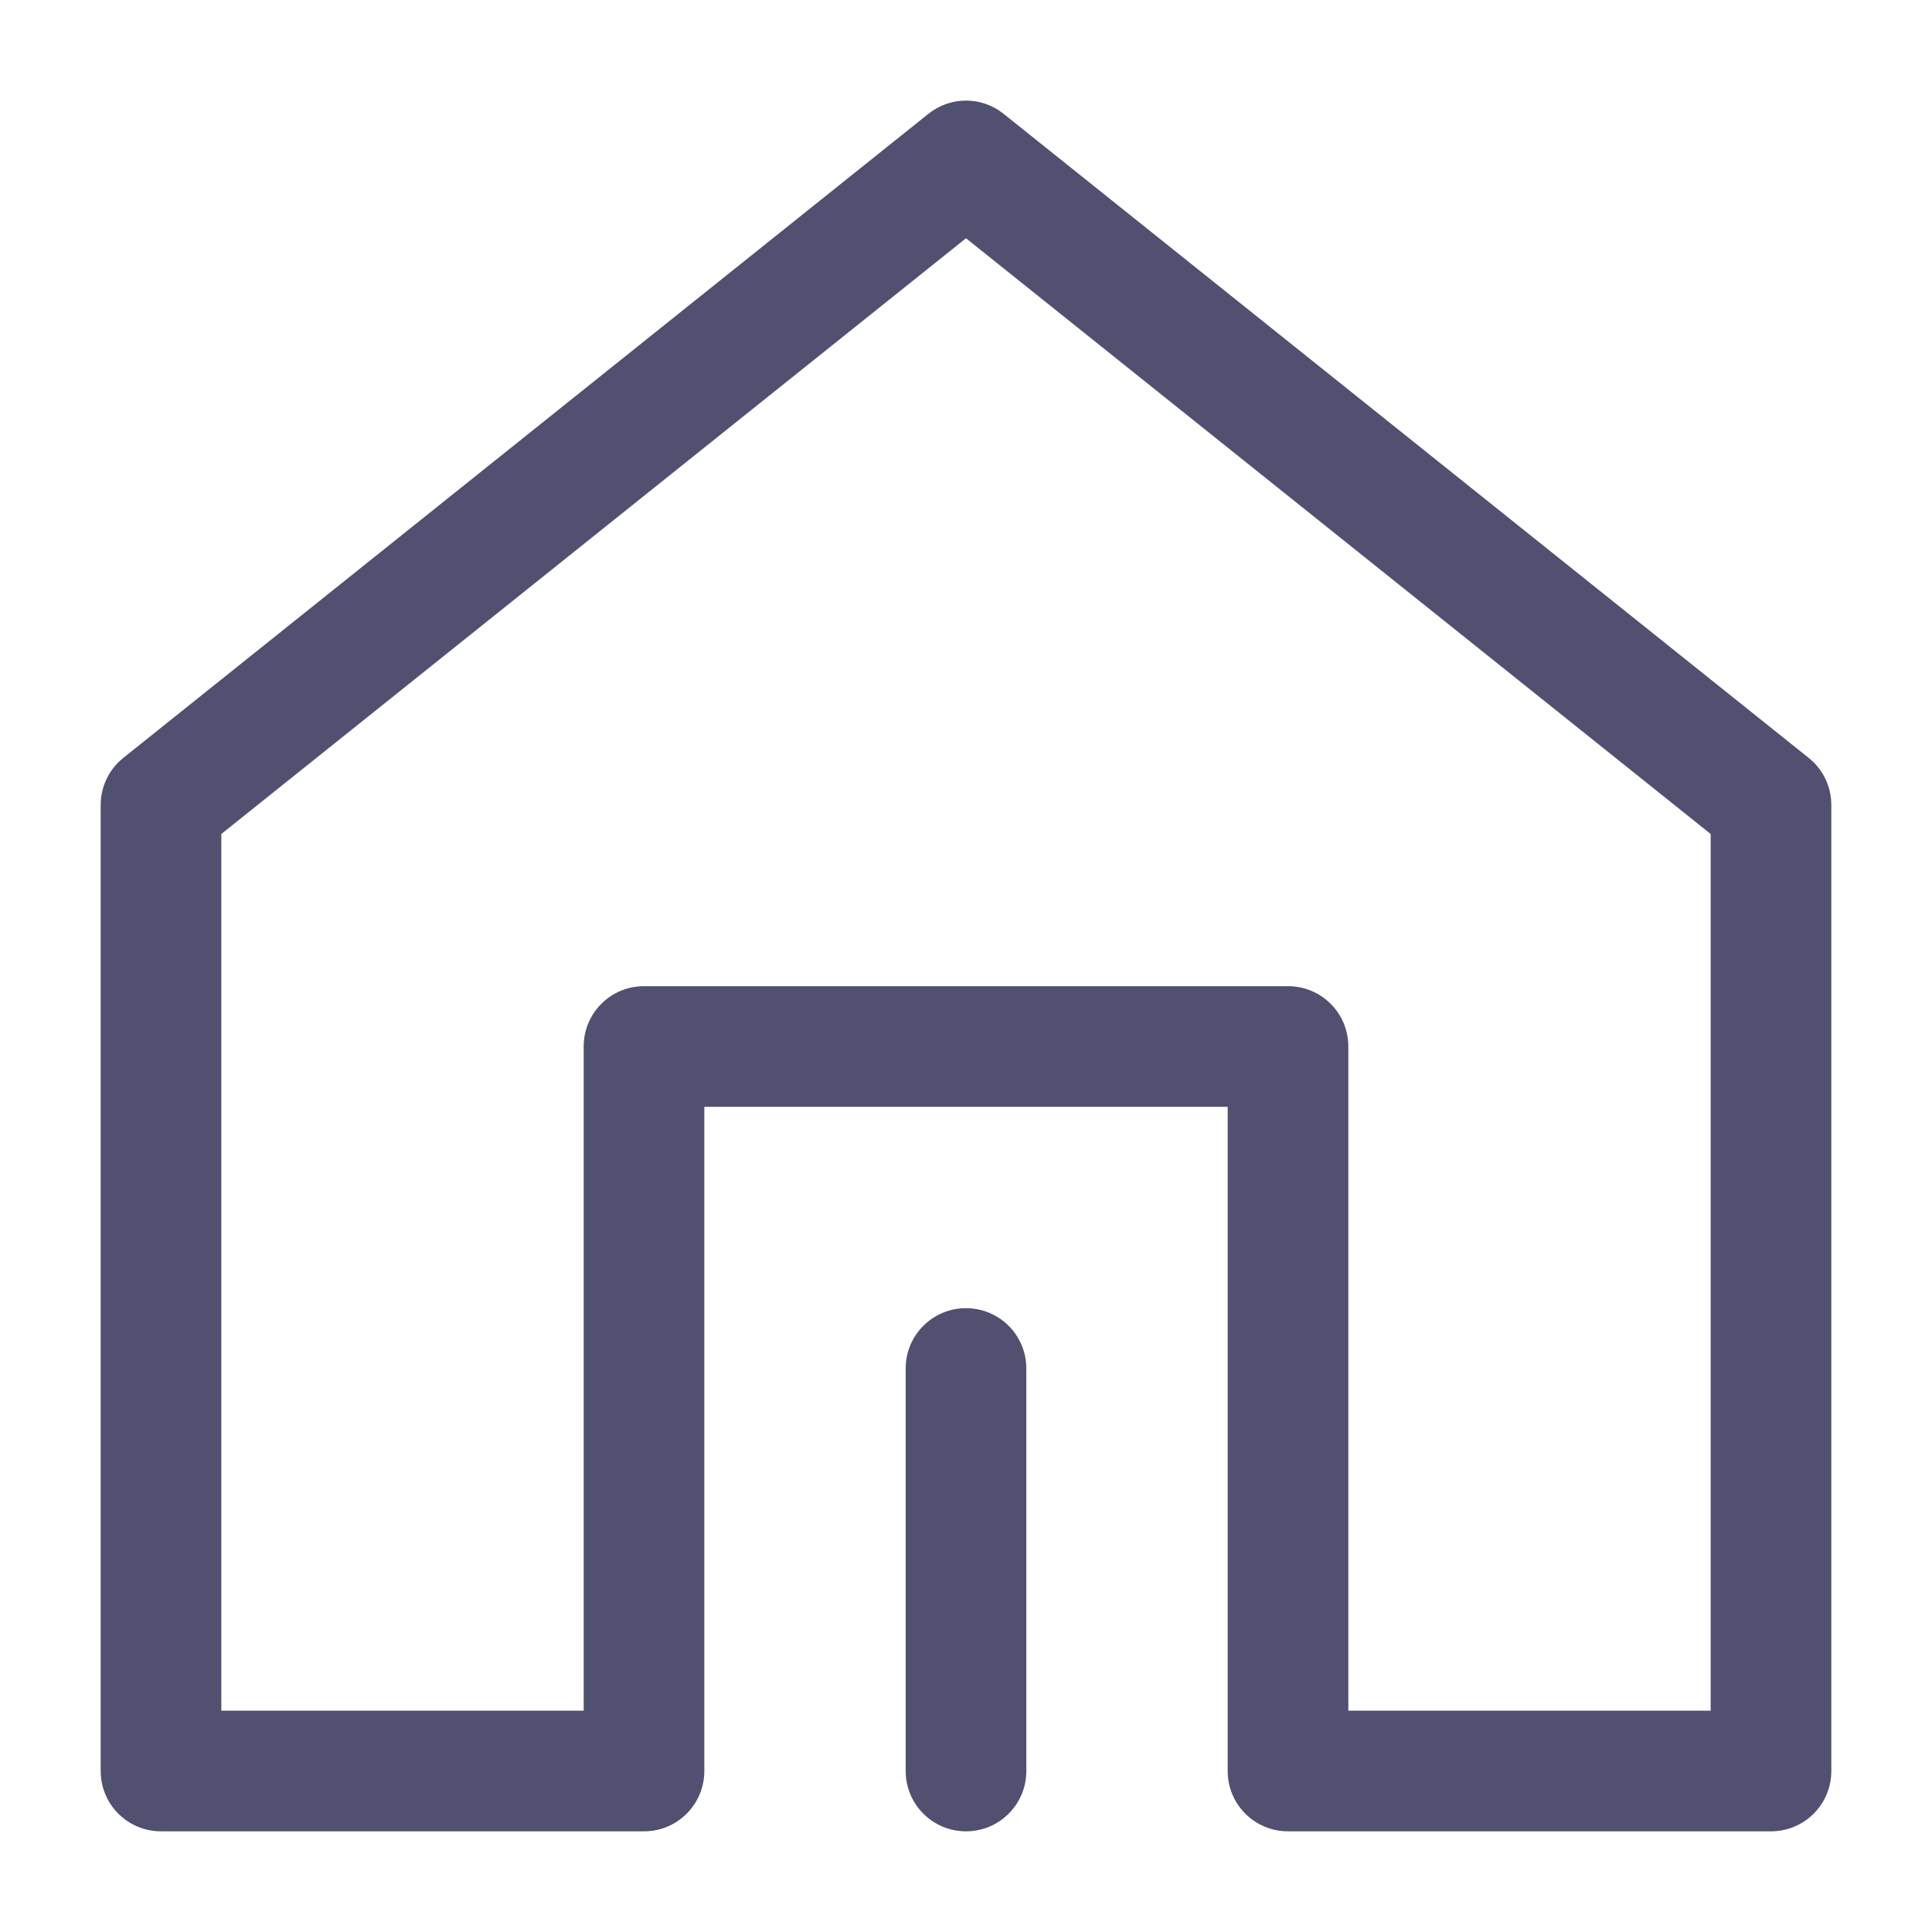 <svg width="18" height="18" viewBox="0 0 18 18" fill="none" xmlns="http://www.w3.org/2000/svg">
<g clip-path="url(#clip0_1_989)">
<path fill-rule="evenodd" clip-rule="evenodd" d="M8.649 1.061C8.854 0.896 9.146 0.896 9.351 1.061L16.851 7.061C16.985 7.168 17.062 7.329 17.062 7.5V16.5C17.062 16.811 16.811 17.062 16.5 17.062H12C11.689 17.062 11.438 16.811 11.438 16.5V10.312H6.562V16.5C6.562 16.811 6.311 17.062 6 17.062H1.5C1.189 17.062 0.938 16.811 0.938 16.5V7.5C0.938 7.329 1.015 7.168 1.149 7.061L8.649 1.061ZM2.062 7.77V15.938H5.438V9.75C5.438 9.439 5.689 9.188 6 9.188H12C12.311 9.188 12.562 9.439 12.562 9.75V15.938H15.938V7.77L9 2.22L2.062 7.77Z" fill="#515070"/>
<path fill-rule="evenodd" clip-rule="evenodd" d="M9 12.188C9.311 12.188 9.562 12.439 9.562 12.75V16.5C9.562 16.811 9.311 17.062 9 17.062C8.689 17.062 8.438 16.811 8.438 16.5V12.75C8.438 12.439 8.689 12.188 9 12.188Z" fill="#515070"/>
</g>
<defs>
<clipPath id="clip0_1_989">
<rect width="18" height="18" fill="white"/>
</clipPath>
</defs>
</svg>

